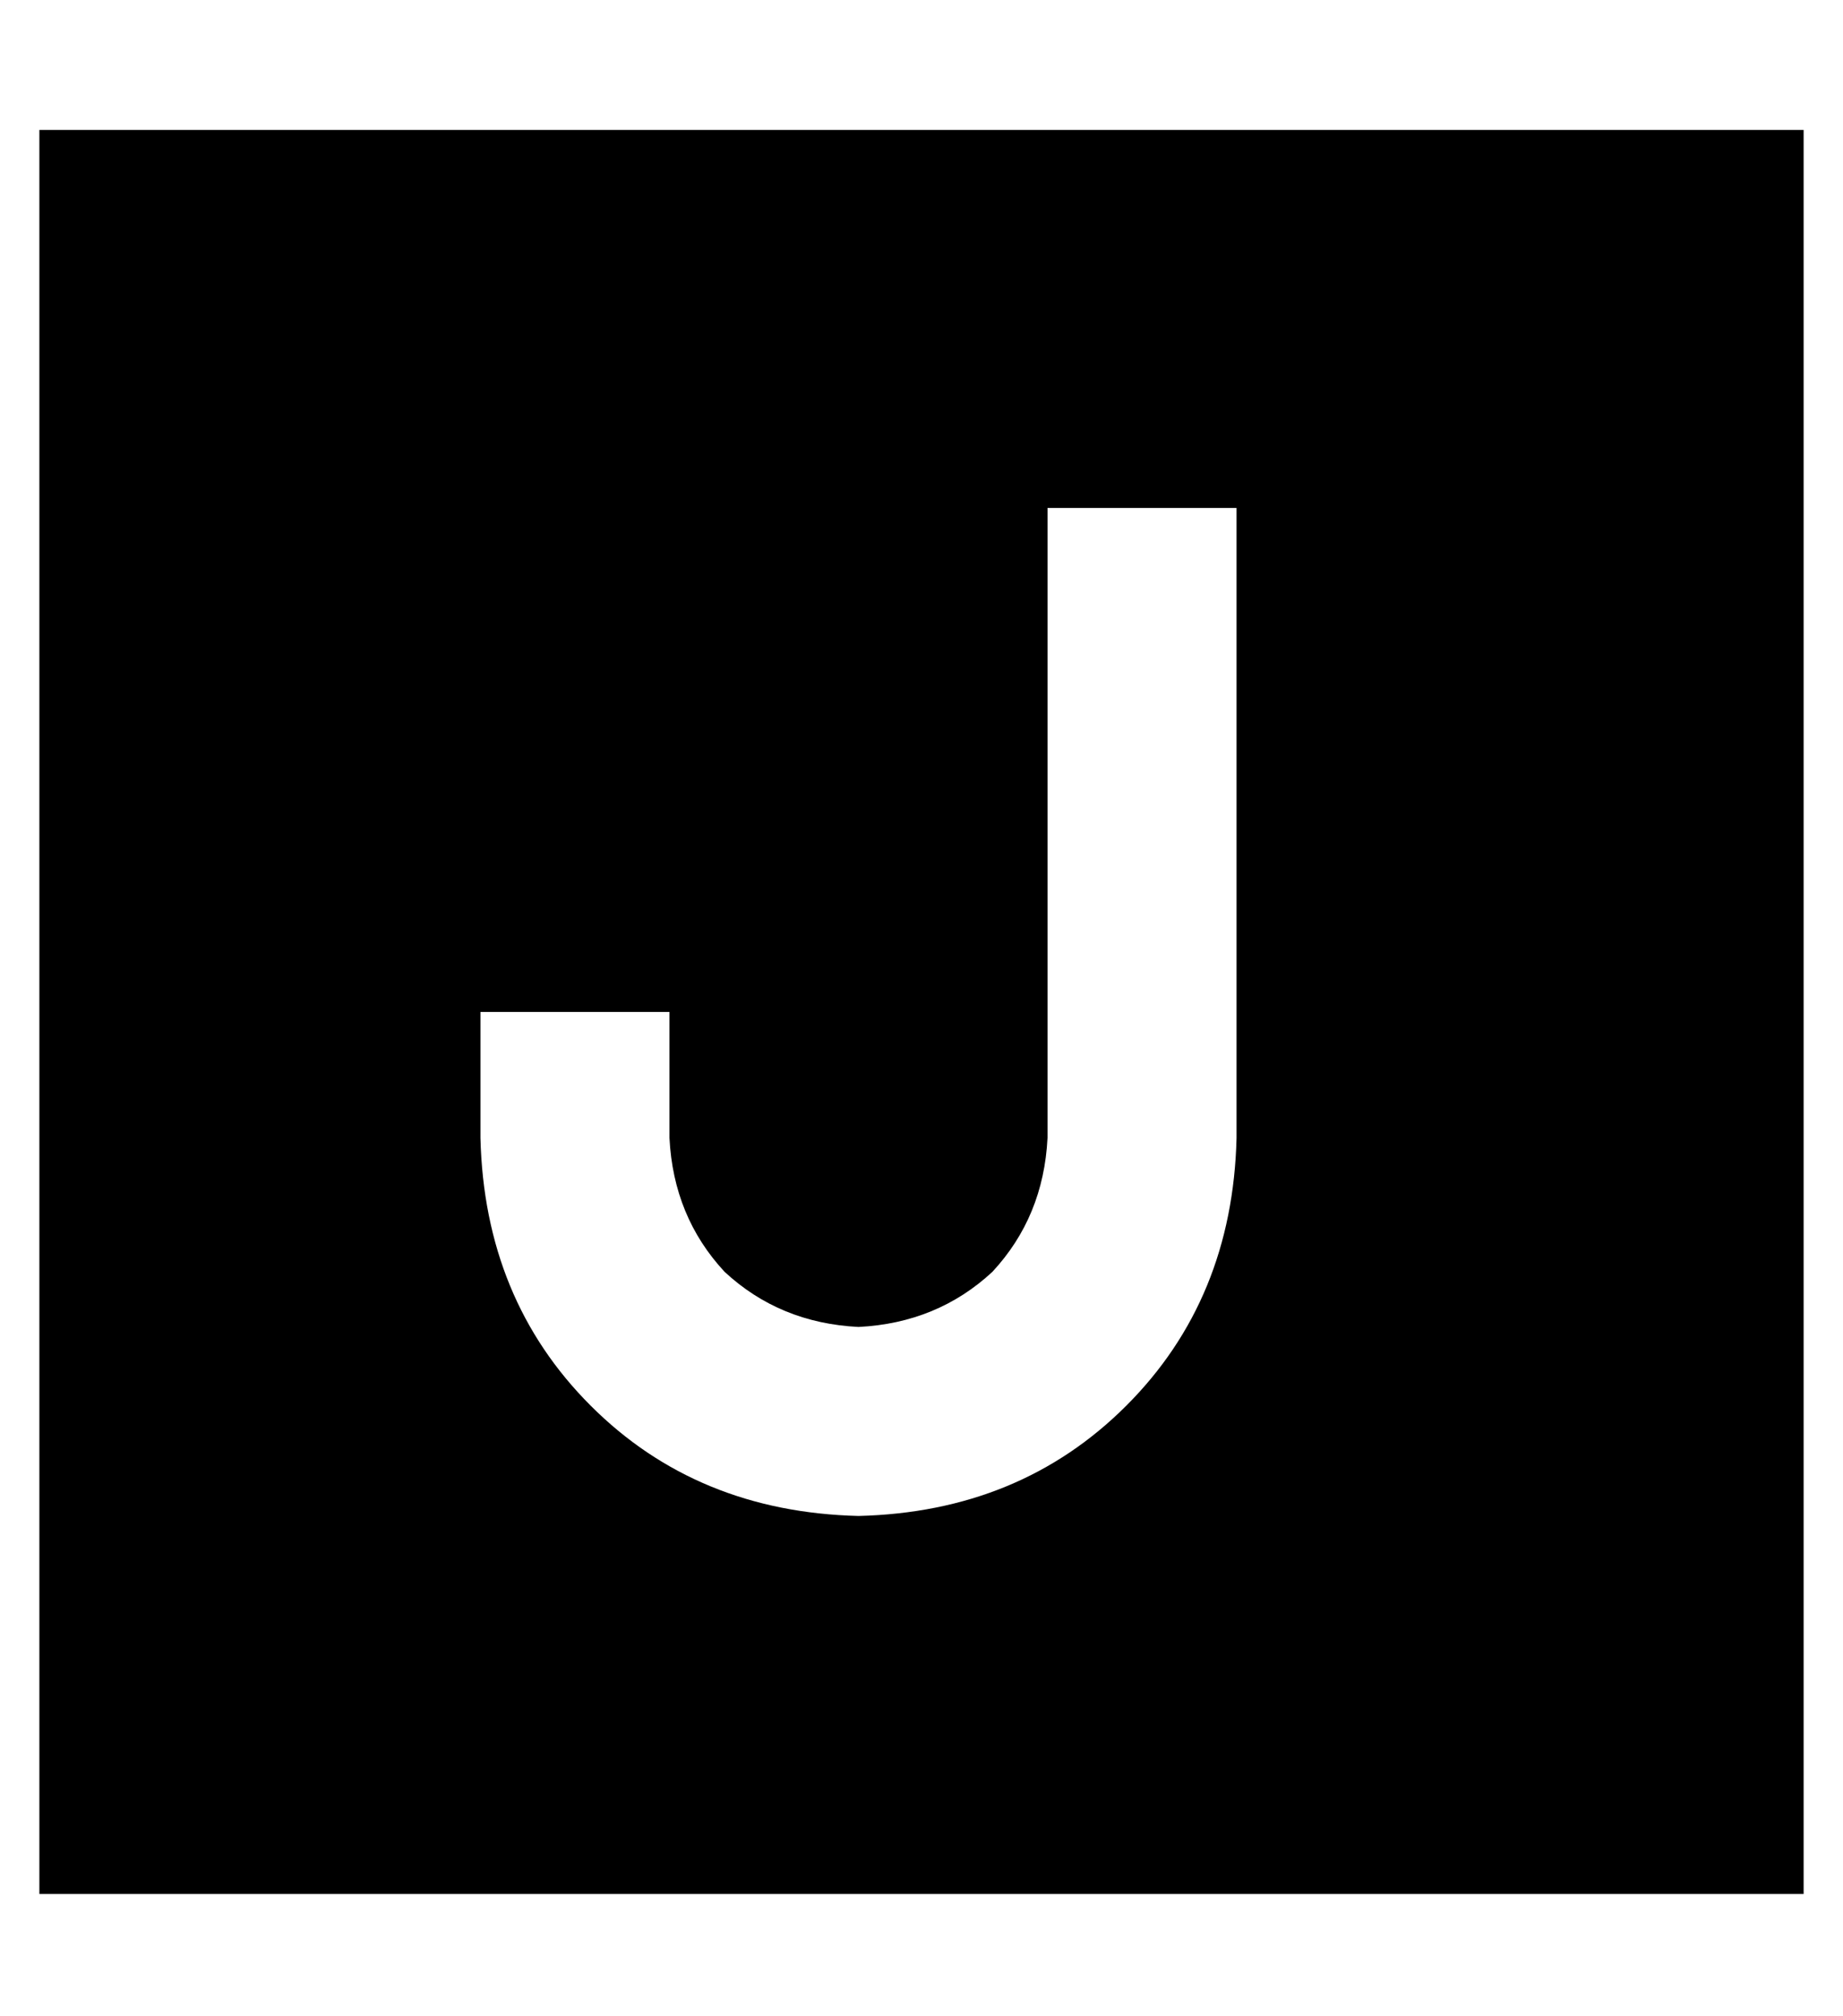 <?xml version="1.0" standalone="no"?>
<!DOCTYPE svg PUBLIC "-//W3C//DTD SVG 1.1//EN" "http://www.w3.org/Graphics/SVG/1.1/DTD/svg11.dtd" >
<svg xmlns="http://www.w3.org/2000/svg" xmlns:xlink="http://www.w3.org/1999/xlink" version="1.1" viewBox="-10 -40 468 512">
   <path fill="currentColor"
d="M448 -7h-448h448h-448v448v0h448v0v-448v0zM304 113v136v-136v136q-1 41 -28 68t-68 28q-41 -1 -68 -28t-28 -68v-8v0v-24v0h48v0v24v0v8v0q1 20 14 34q14 13 34 14q20 -1 34 -14q13 -14 14 -34v-136v0v-24v0h48v0v24v0z" />
</svg>
